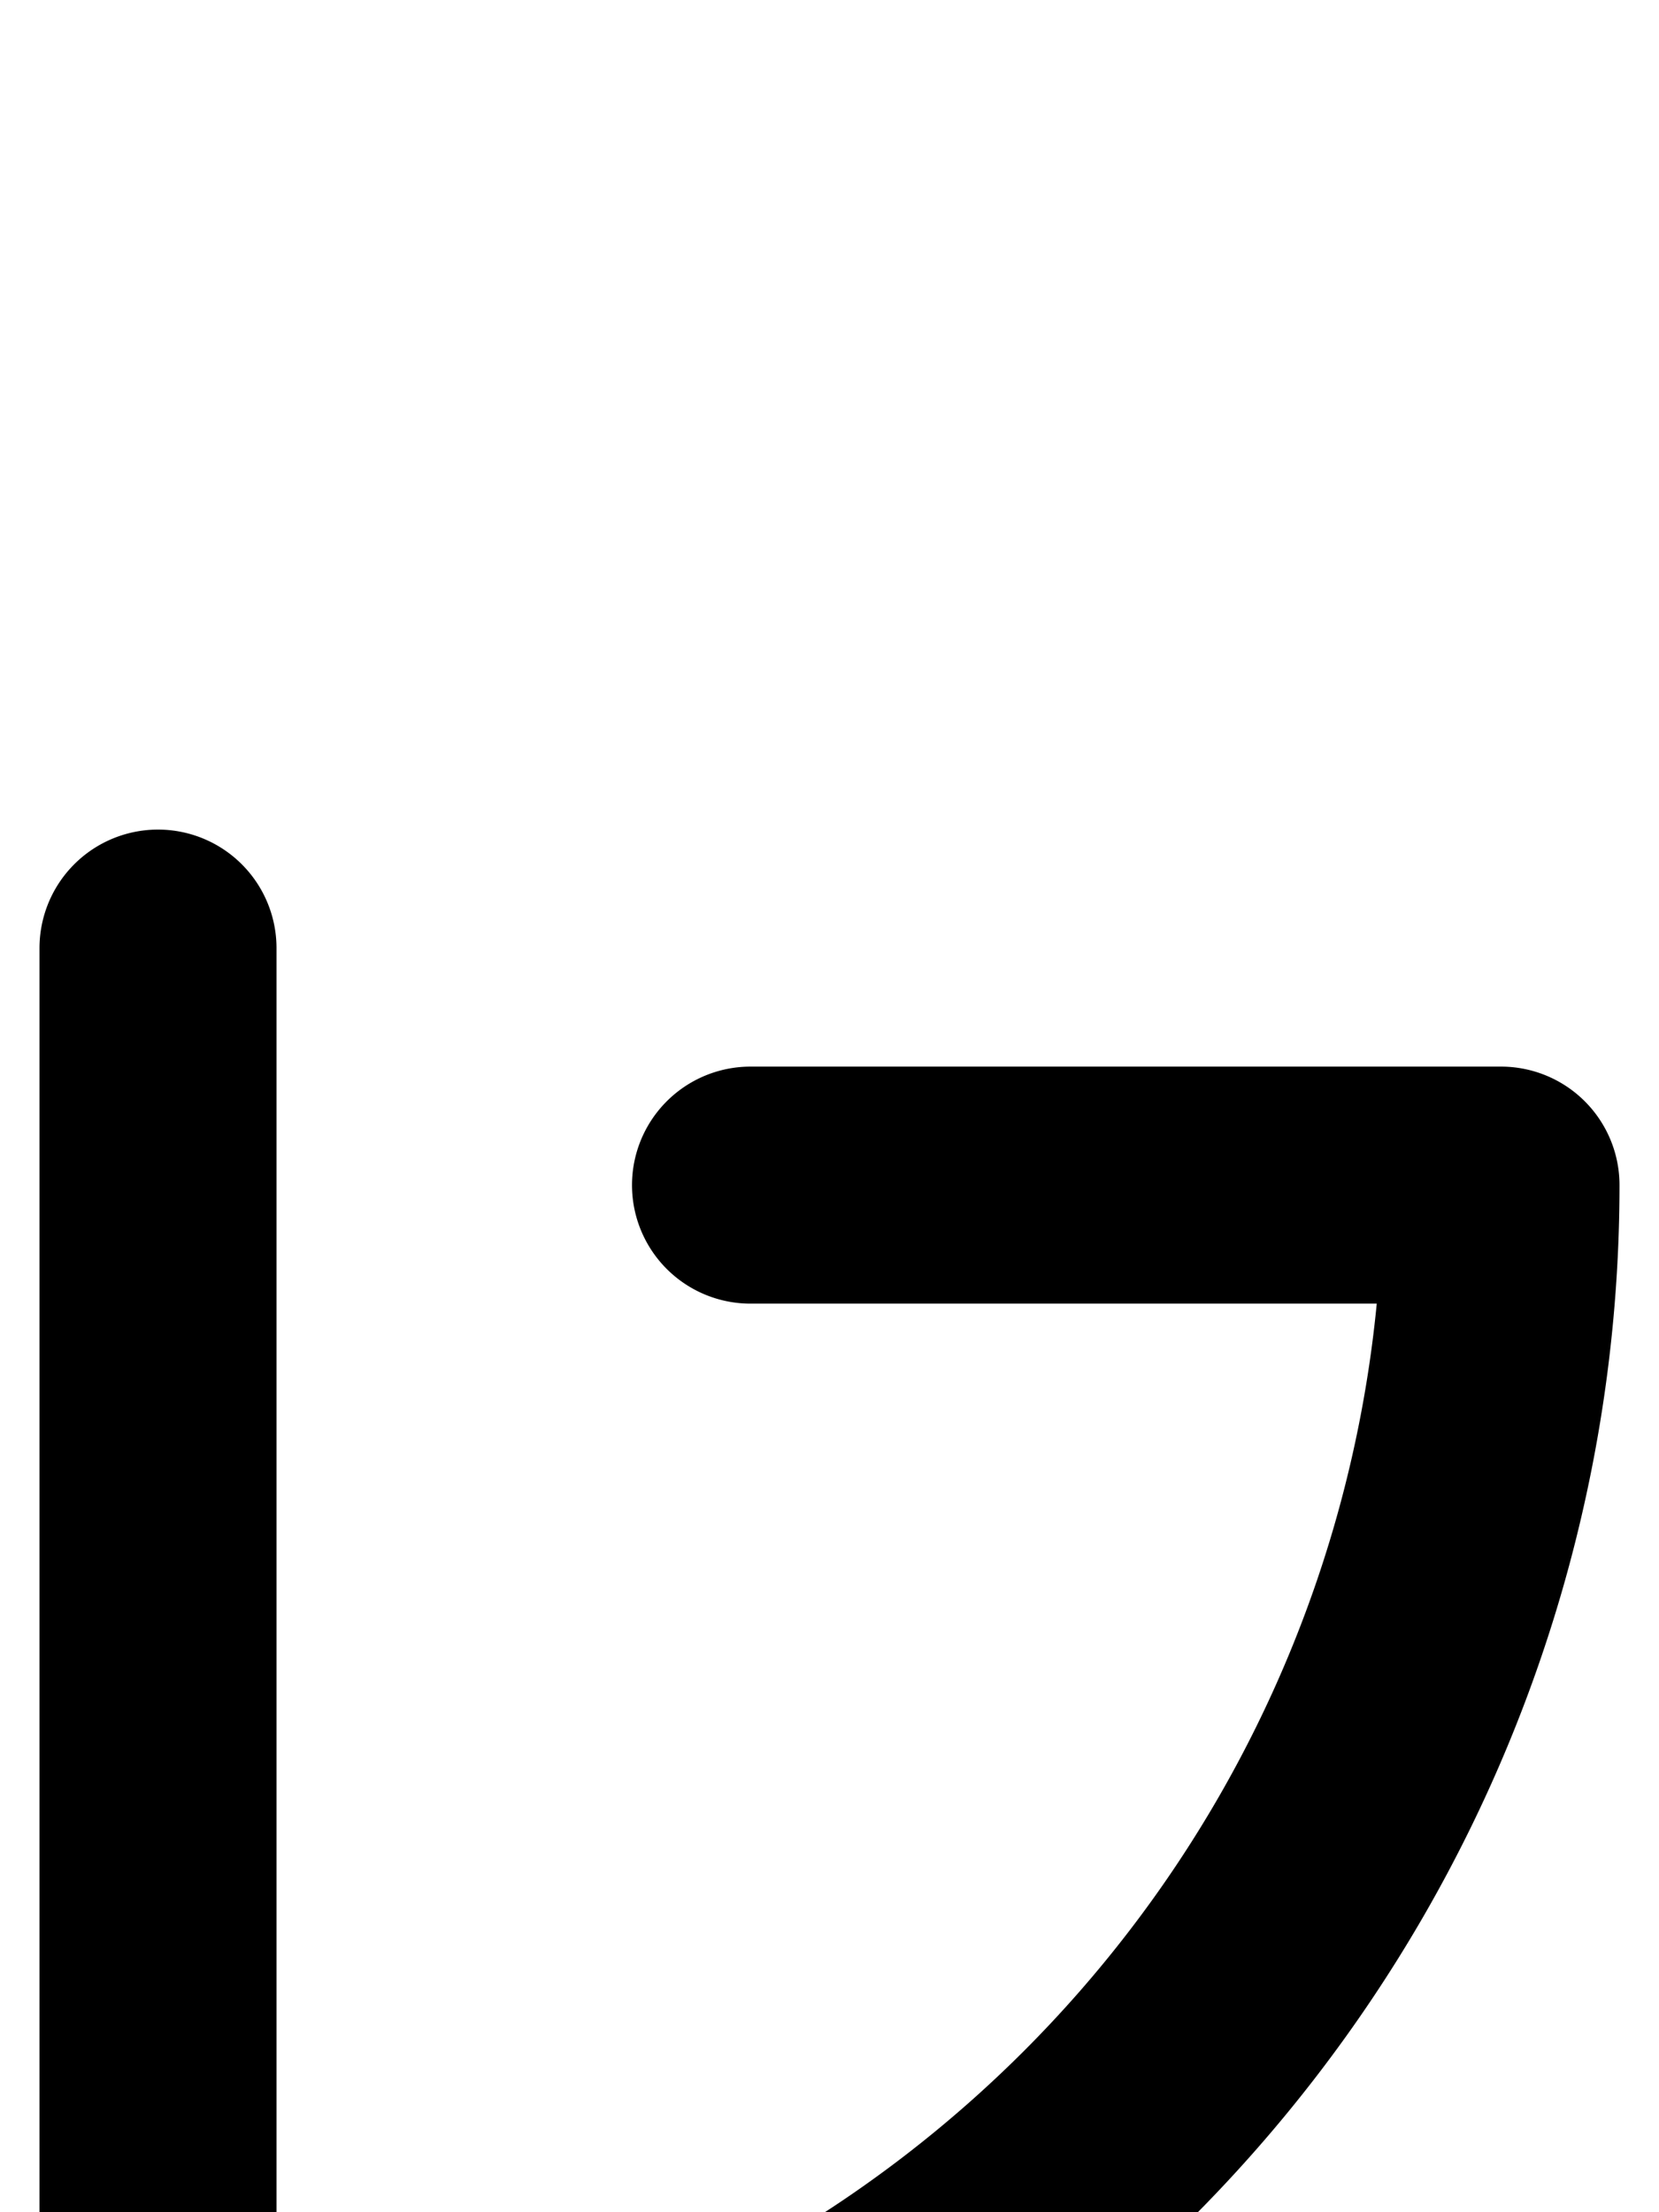 <svg xmlns="http://www.w3.org/2000/svg" viewBox="0 0 105 140">
	<path d="M 10 60 V 160 M 10 160 A 85 85 0 0 0 95 75 M 95 75 H 47.5" stroke="#000000" stroke-width="15" stroke-linecap="round" fill="none" />
</svg>